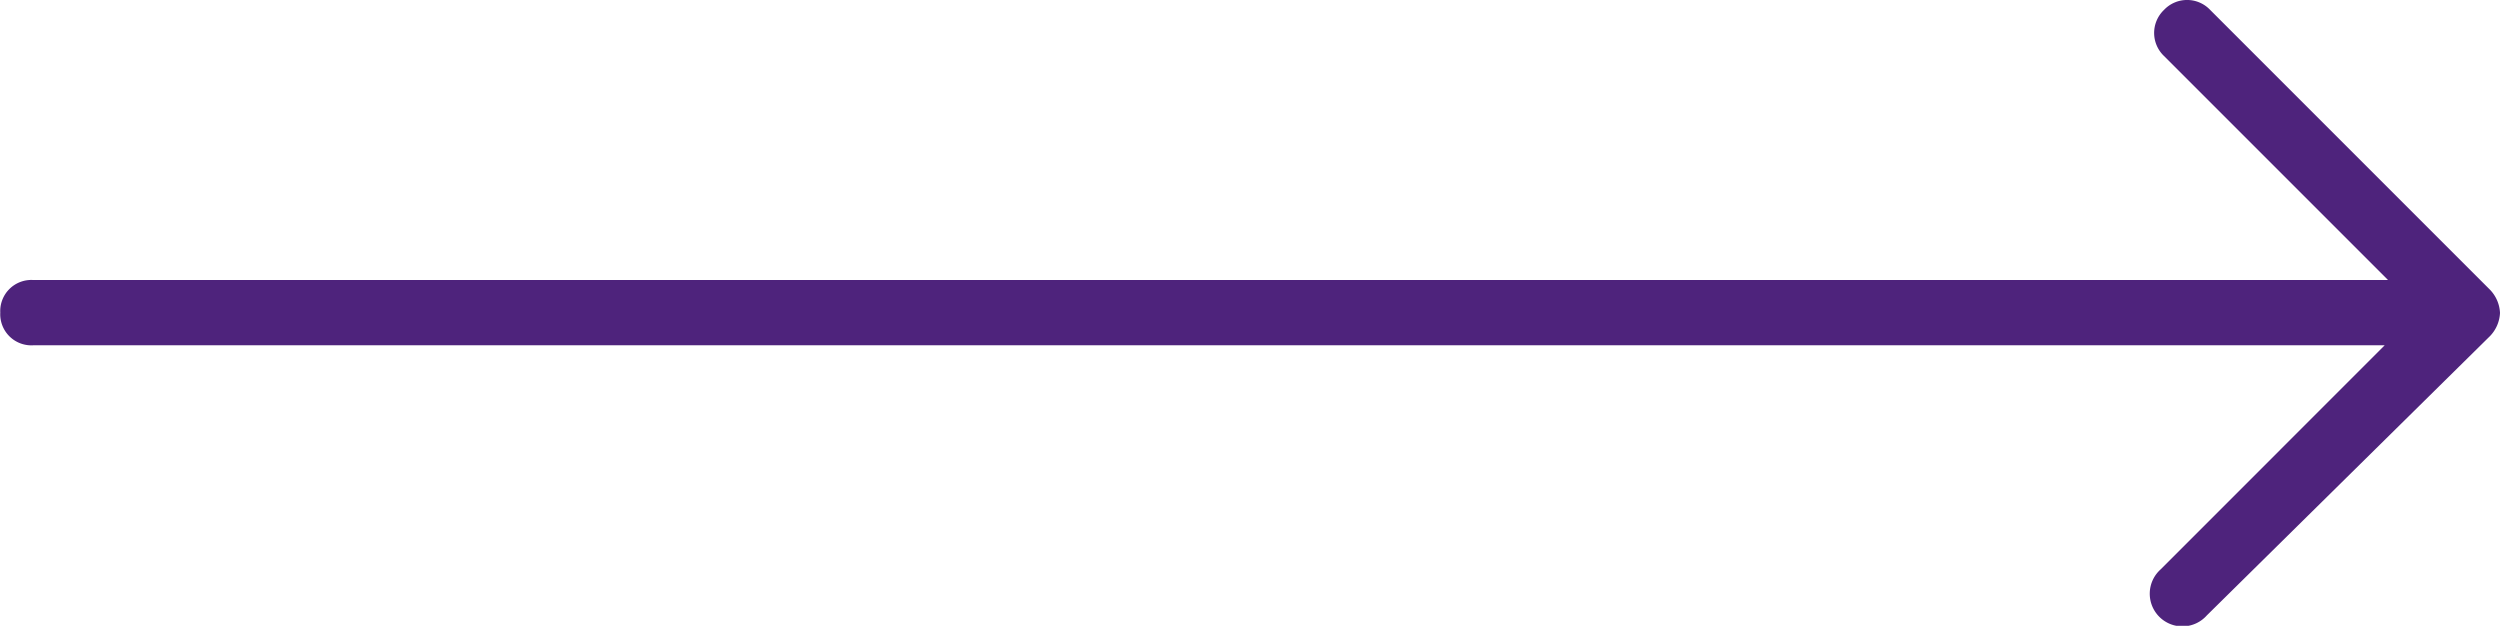 <svg xmlns="http://www.w3.org/2000/svg" viewBox="0 0 459.39 115"><defs><style>.cls-1{fill:#4e237c;}</style></defs><g id="Capa_2" data-name="Capa 2"><g id="Capa_1-2" data-name="Capa 1"><path class="cls-1" d="M457.57,61.74a6.56,6.56,0,0,0,1.82-4.24,6.56,6.56,0,0,0-1.82-4.24L406.13,1.82a5.84,5.84,0,0,0-8.48,0,5.85,5.85,0,0,0,0,8.47l41.16,41.16H6.05a5.72,5.72,0,0,0-6,6,5.72,5.72,0,0,0,6.05,6H438.2l-41.15,41.16a6,6,0,1,0,8.47,8.47Z"/></g></g></svg>